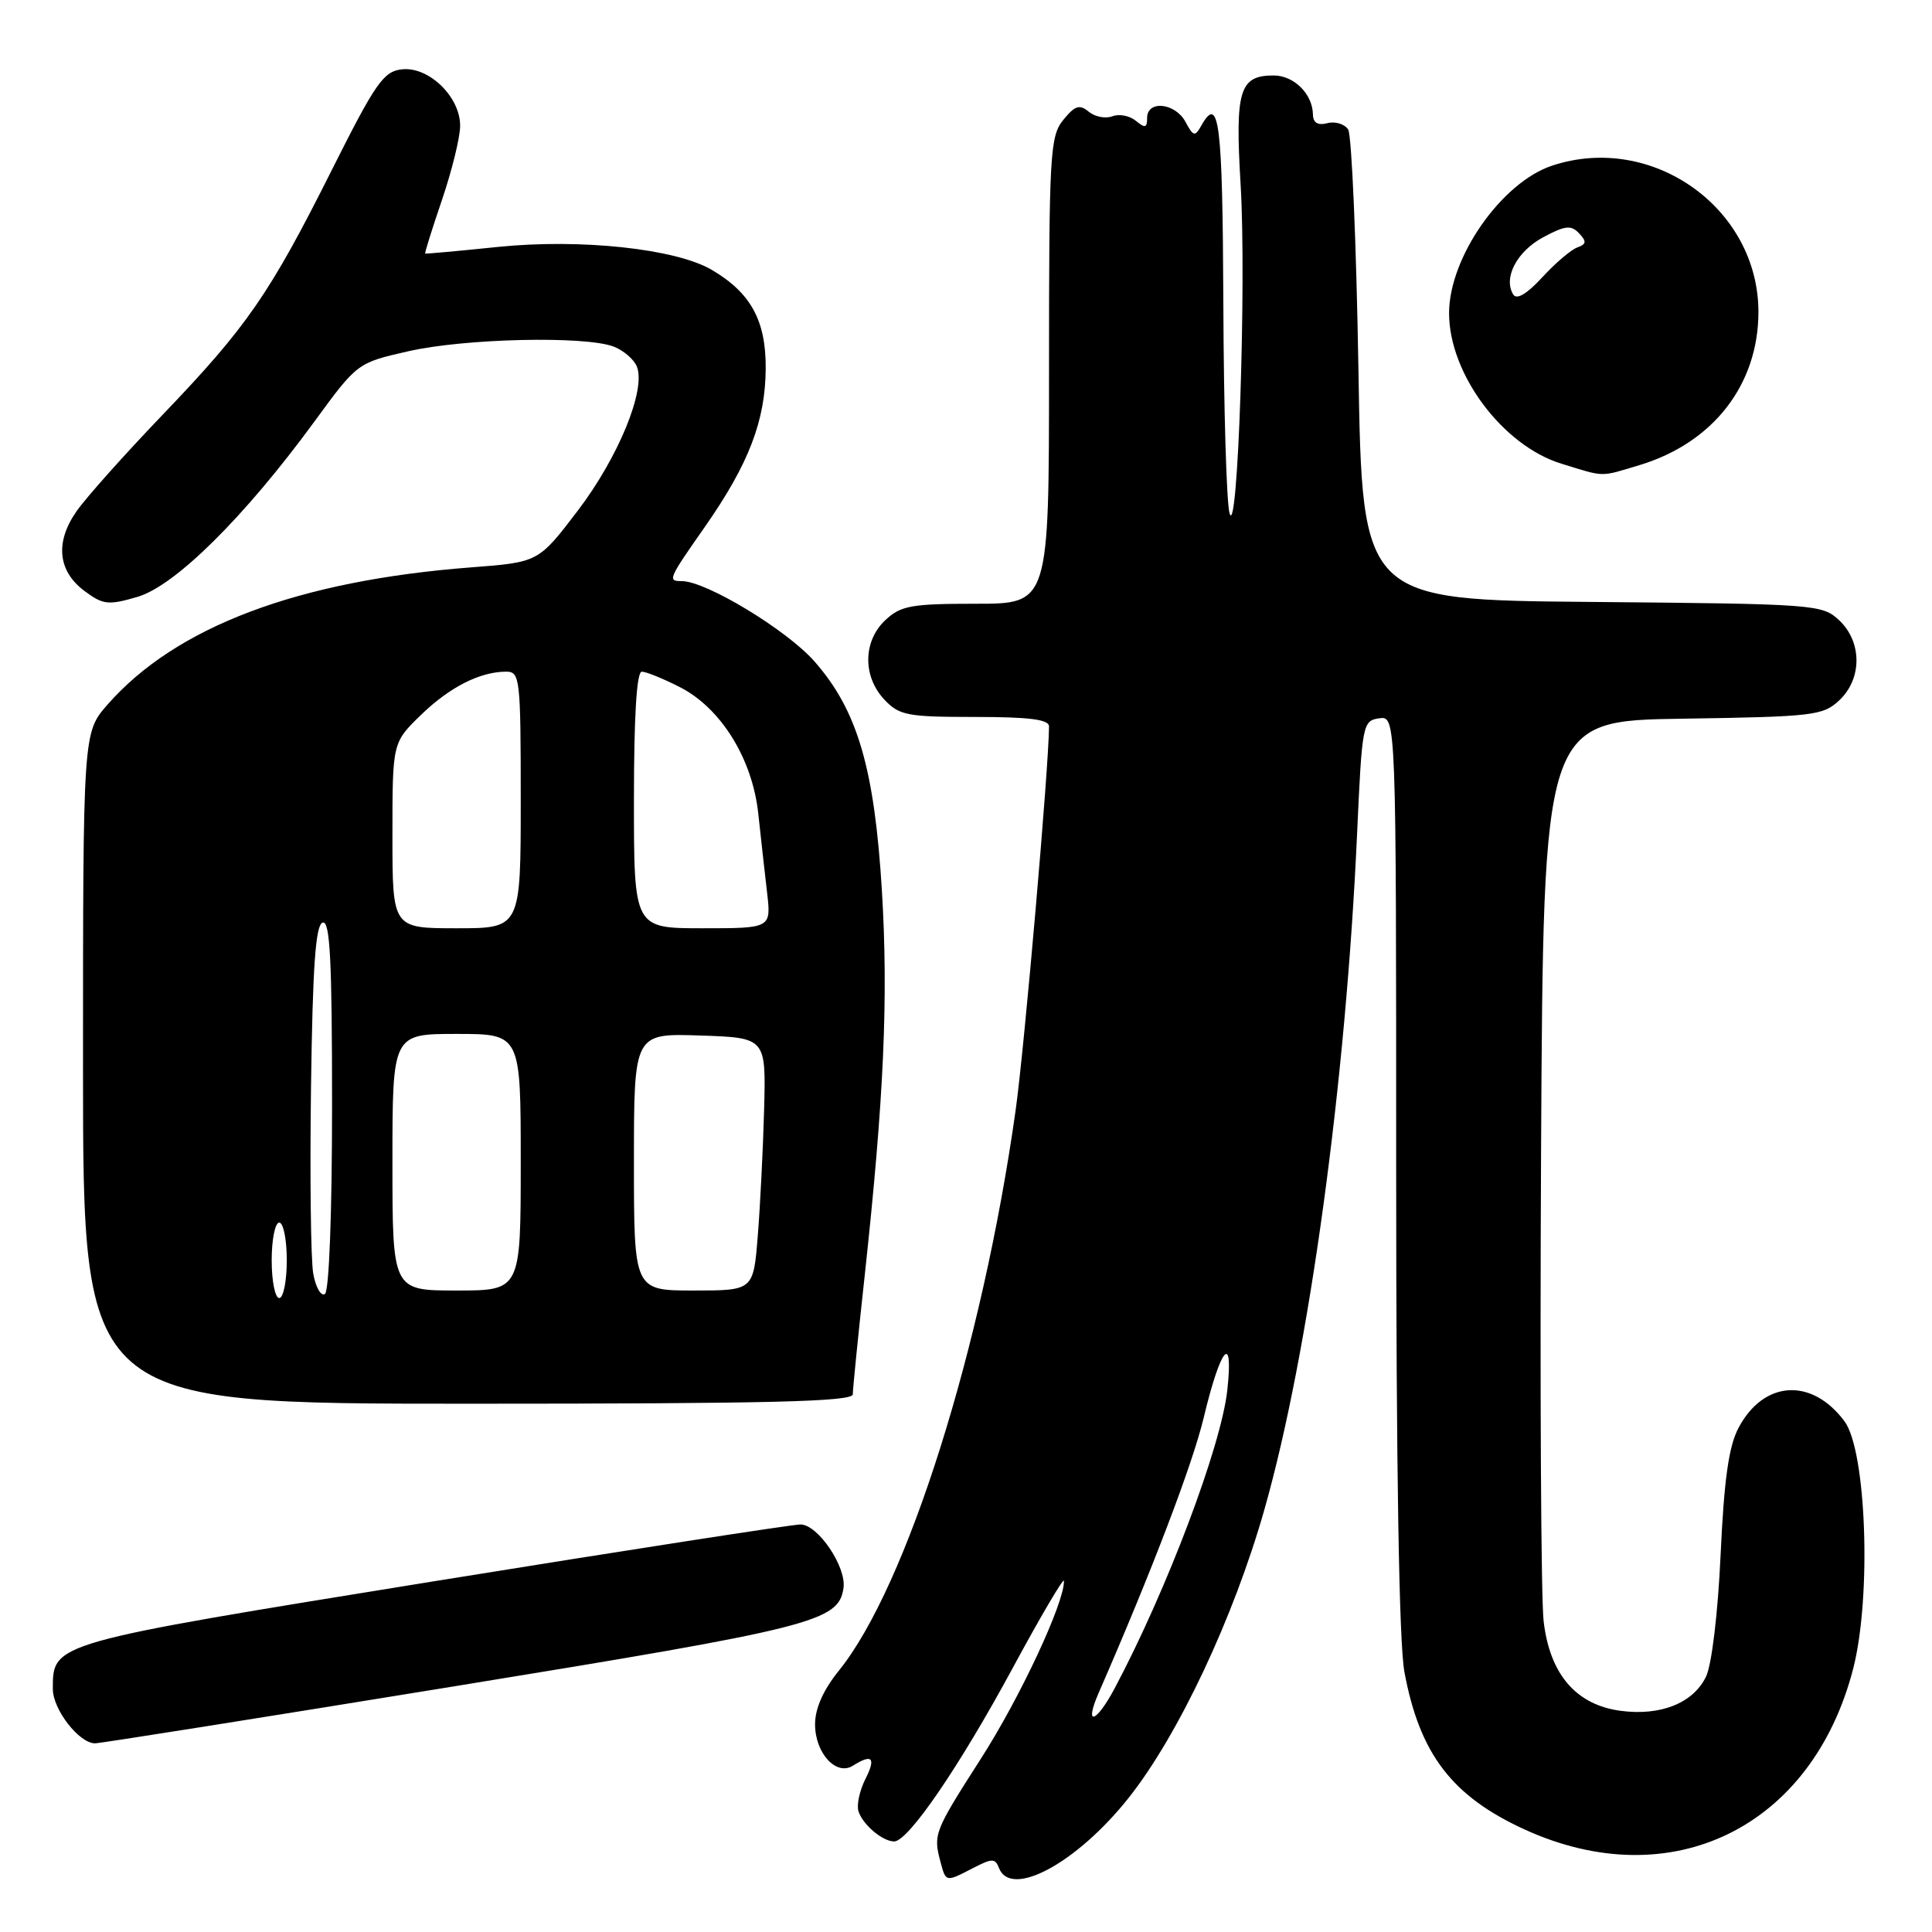 <?xml version="1.0" encoding="UTF-8" standalone="no"?>
<!DOCTYPE svg PUBLIC "-//W3C//DTD SVG 1.1//EN" "http://www.w3.org/Graphics/SVG/1.1/DTD/svg11.dtd" >
<svg xmlns="http://www.w3.org/2000/svg" xmlns:xlink="http://www.w3.org/1999/xlink" version="1.1" viewBox="0 0 256 256">
 <g >
 <path fill="currentColor"
d=" M 128.95 247.52 C 131.47 246.22 131.87 246.22 132.37 247.52 C 133.94 251.60 142.69 246.87 149.54 238.24 C 156.14 229.92 163.47 214.35 167.54 200.02 C 173.45 179.23 178.34 143.52 179.83 110.27 C 180.48 95.95 180.57 95.49 182.75 95.18 C 185.00 94.86 185.00 94.86 185.00 155.25 C 185.00 194.59 185.38 217.69 186.09 221.53 C 188.10 232.39 192.38 238.00 202.01 242.41 C 221.48 251.31 240.16 242.15 245.57 221.05 C 248.00 211.55 247.31 192.23 244.40 188.32 C 240.06 182.50 233.69 182.90 230.36 189.21 C 229.07 191.63 228.45 196.05 227.99 206.00 C 227.63 213.82 226.81 220.63 226.05 222.18 C 224.34 225.68 220.03 227.40 214.73 226.69 C 208.84 225.90 205.36 221.86 204.54 214.83 C 204.19 211.90 204.04 183.85 204.20 152.50 C 204.50 95.50 204.50 95.50 222.96 95.23 C 240.28 94.97 241.56 94.82 243.71 92.80 C 246.76 89.94 246.75 85.06 243.70 82.19 C 241.46 80.09 240.59 80.02 210.95 79.76 C 180.50 79.50 180.50 79.50 180.00 49.00 C 179.72 32.23 179.11 17.90 178.64 17.16 C 178.16 16.43 176.93 16.05 175.89 16.32 C 174.61 16.65 173.99 16.28 173.97 15.16 C 173.92 12.44 171.45 10.00 168.76 10.00 C 164.23 10.00 163.64 11.95 164.39 24.49 C 165.17 37.56 164.01 71.82 162.92 68.00 C 162.52 66.62 162.15 54.14 162.10 40.25 C 162.00 16.11 161.55 12.42 159.17 16.66 C 158.34 18.14 158.12 18.09 157.09 16.16 C 155.73 13.62 152.00 13.23 152.00 15.62 C 152.00 16.95 151.73 17.02 150.51 16.01 C 149.69 15.33 148.29 15.06 147.39 15.41 C 146.48 15.75 145.08 15.48 144.26 14.80 C 143.04 13.79 142.43 13.99 140.89 15.89 C 139.13 18.06 139.00 20.34 139.00 49.11 C 139.00 80.00 139.00 80.00 129.31 80.00 C 120.75 80.00 119.36 80.25 117.31 82.17 C 114.35 84.96 114.29 89.61 117.17 92.69 C 119.16 94.80 120.20 95.00 129.17 95.00 C 136.37 95.00 139.00 95.33 139.00 96.25 C 138.99 101.45 135.75 138.74 134.58 147.09 C 130.16 178.54 120.17 210.22 111.14 221.39 C 109.08 223.94 108.00 226.38 108.00 228.48 C 108.00 232.30 110.81 235.37 113.02 233.96 C 115.58 232.35 116.10 232.91 114.66 235.75 C 113.90 237.26 113.49 239.18 113.75 240.00 C 114.32 241.78 116.94 244.00 118.48 244.00 C 120.35 244.00 127.14 234.06 134.20 221.00 C 137.92 214.12 140.97 208.94 140.98 209.48 C 141.04 212.37 135.16 224.96 129.95 233.07 C 123.77 242.72 123.64 243.05 124.63 246.75 C 125.34 249.41 125.31 249.41 128.95 247.52 Z  M 60.17 223.45 C 107.91 215.68 111.14 214.86 111.77 210.40 C 112.16 207.60 108.37 202.00 106.07 202.00 C 104.99 202.00 83.05 205.40 57.30 209.56 C 6.74 217.74 7.00 217.66 7.00 223.80 C 7.00 226.51 10.48 231.00 12.59 231.00 C 13.27 231.00 34.68 227.60 60.17 223.45 Z  M 113.00 184.75 C 113.00 184.06 113.71 176.97 114.58 169.00 C 117.13 145.48 117.72 132.33 116.86 118.07 C 115.87 101.78 113.62 94.12 107.92 87.64 C 104.24 83.46 93.56 77.00 90.34 77.00 C 88.43 77.00 88.52 76.78 93.42 69.78 C 99.22 61.47 101.42 55.75 101.46 48.83 C 101.50 42.47 99.48 38.79 94.30 35.75 C 89.52 32.95 76.91 31.60 65.97 32.72 C 60.76 33.26 56.43 33.65 56.34 33.60 C 56.25 33.54 57.25 30.35 58.56 26.50 C 59.87 22.65 60.96 18.24 60.97 16.70 C 61.01 12.85 56.81 8.77 53.23 9.19 C 50.82 9.46 49.74 11.01 43.98 22.50 C 35.73 38.96 32.74 43.29 21.51 55.00 C 16.50 60.23 11.38 65.96 10.14 67.75 C 7.27 71.85 7.66 75.68 11.21 78.32 C 13.66 80.14 14.35 80.22 18.21 79.09 C 23.19 77.64 32.40 68.52 41.66 55.86 C 47.35 48.08 47.35 48.08 54.12 46.54 C 61.60 44.84 77.50 44.48 81.30 45.92 C 82.63 46.43 84.03 47.64 84.40 48.60 C 85.59 51.71 81.93 60.60 76.57 67.65 C 71.35 74.50 71.35 74.50 62.42 75.18 C 39.47 76.94 23.30 83.05 14.25 93.36 C 11.00 97.07 11.00 97.07 11.00 141.53 C 11.00 186.00 11.00 186.00 62.00 186.00 C 102.13 186.00 113.00 185.73 113.00 184.75 Z  M 217.24 61.63 C 227.00 58.69 233.00 50.96 233.00 41.34 C 233.00 27.57 218.92 17.57 205.69 21.94 C 198.97 24.15 192.01 34.11 192.01 41.50 C 192.01 49.54 199.10 59.04 206.89 61.44 C 212.74 63.24 211.93 63.23 217.24 61.63 Z  M 145.57 224.34 C 152.61 208.21 158.01 194.06 159.50 187.84 C 161.75 178.42 163.48 176.43 162.62 184.24 C 161.79 191.70 154.61 210.70 147.71 223.69 C 145.24 228.34 143.61 228.84 145.57 224.34 Z  M 36.00 167.00 C 36.00 164.25 36.45 162.00 37.00 162.00 C 37.55 162.00 38.00 164.25 38.00 167.00 C 38.00 169.75 37.55 172.00 37.00 172.00 C 36.45 172.00 36.00 169.75 36.00 167.00 Z  M 41.51 168.78 C 41.18 166.98 41.05 155.86 41.21 144.08 C 41.43 128.05 41.81 122.56 42.75 122.25 C 43.73 121.92 44.00 127.18 44.00 146.36 C 44.00 160.76 43.61 171.12 43.05 171.47 C 42.53 171.79 41.83 170.58 41.51 168.78 Z  M 52.00 154.00 C 52.00 137.00 52.00 137.00 60.50 137.00 C 69.00 137.00 69.00 137.00 69.00 154.00 C 69.00 171.00 69.00 171.00 60.50 171.00 C 52.00 171.00 52.00 171.00 52.00 154.00 Z  M 84.00 153.96 C 84.00 136.92 84.00 136.92 92.75 137.21 C 101.50 137.50 101.50 137.50 101.25 147.00 C 101.11 152.22 100.73 159.76 100.41 163.75 C 99.83 171.00 99.83 171.00 91.91 171.00 C 84.00 171.00 84.00 171.00 84.00 153.96 Z  M 52.00 110.70 C 52.00 98.41 52.00 98.41 55.75 94.76 C 59.57 91.05 63.60 89.00 67.07 89.00 C 68.90 89.00 69.00 89.86 69.00 106.00 C 69.00 123.00 69.00 123.00 60.50 123.00 C 52.00 123.00 52.00 123.00 52.00 110.70 Z  M 84.00 106.00 C 84.00 94.90 84.36 89.00 85.04 89.00 C 85.61 89.00 87.88 89.92 90.09 91.05 C 95.54 93.83 99.71 100.56 100.48 107.85 C 100.82 110.96 101.33 115.64 101.64 118.25 C 102.19 123.00 102.19 123.00 93.09 123.00 C 84.00 123.00 84.00 123.00 84.00 106.00 Z  M 200.51 39.02 C 199.16 36.83 200.99 33.32 204.46 31.45 C 207.38 29.88 208.17 29.79 209.23 30.91 C 210.26 32.00 210.22 32.35 209.00 32.79 C 208.18 33.08 206.09 34.86 204.36 36.74 C 202.32 38.96 200.97 39.76 200.51 39.02 Z "/>
</g>
</svg>
